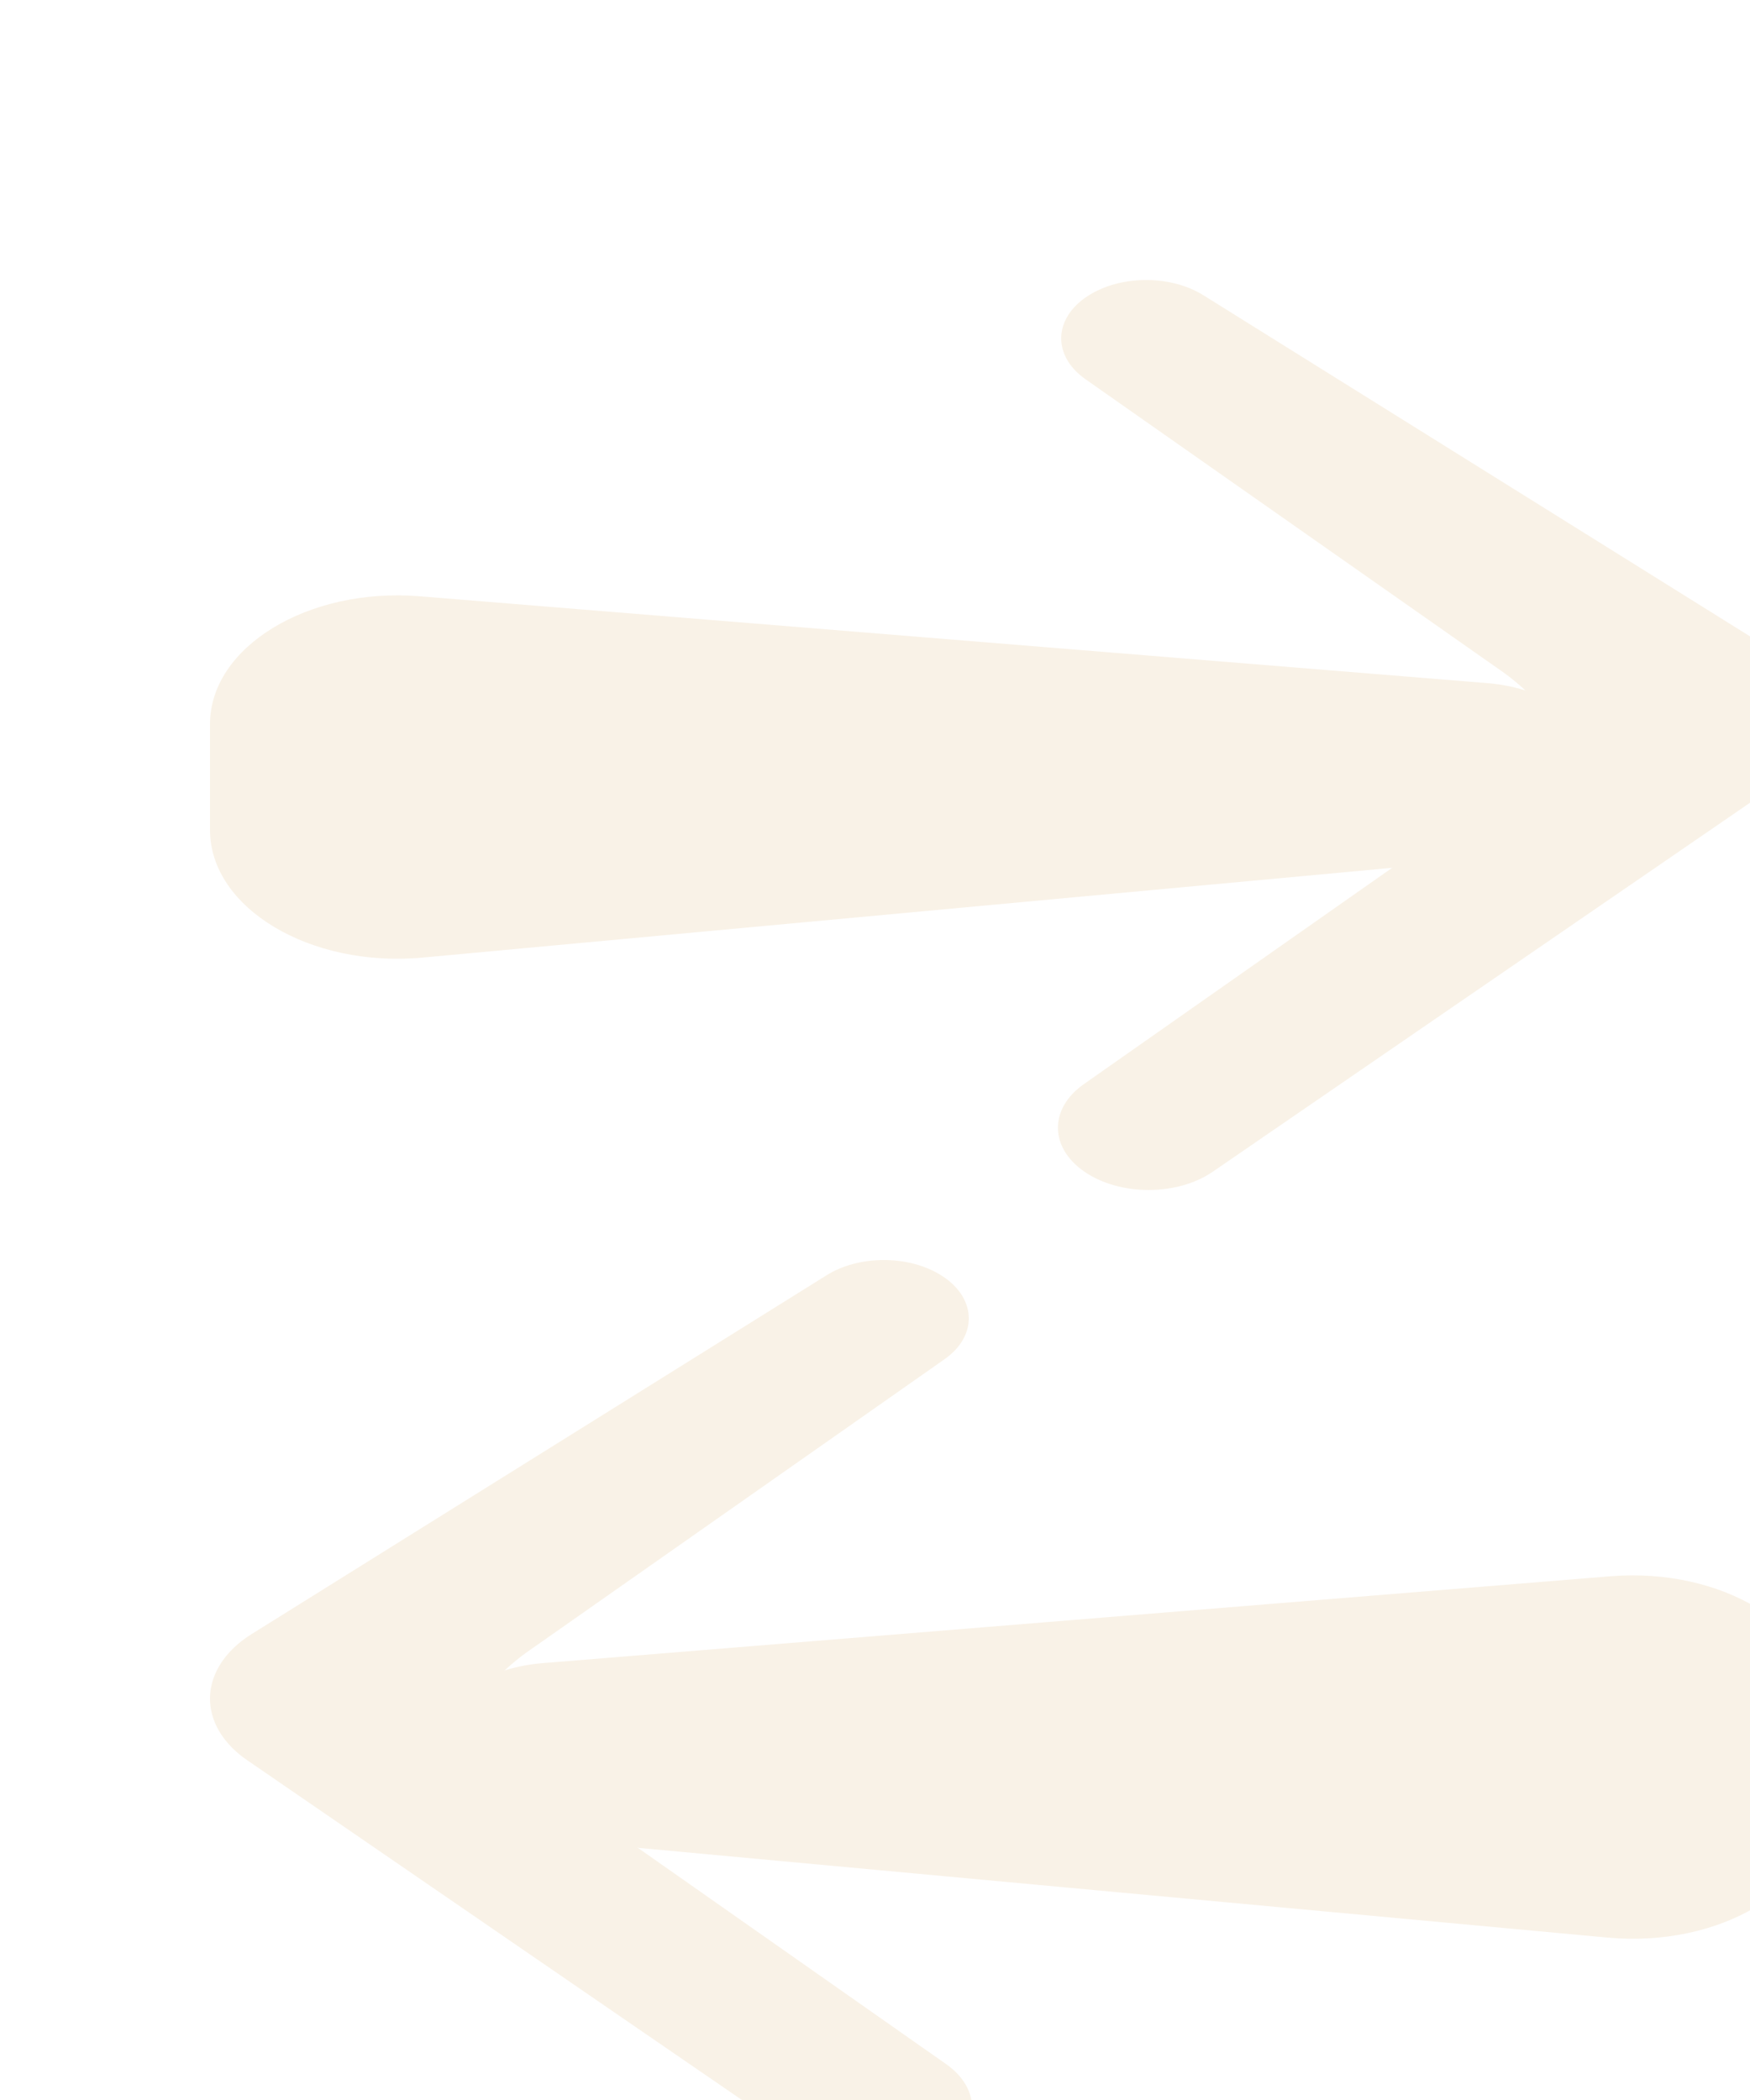 <svg width="25" height="30" viewBox="0 0 25 30" fill="none" xmlns="http://www.w3.org/2000/svg">
<g filter="url(#filter0_di_351_19640)">
<path d="M1 6.345V7.857C1 8.97 2.429 9.829 4.036 9.68L19.276 8.269C20.19 8.184 20.872 7.649 20.872 7.015C20.872 6.374 20.174 5.835 19.247 5.759L3.993 4.518C2.4 4.389 1 5.243 1 6.345Z" fill="#F9F2E7"/>
<path d="M15.325 12.739L23.47 7.145C23.914 6.84 24.096 6.399 23.951 5.979C23.867 5.735 23.677 5.514 23.407 5.345L15.19 0.217C14.74 -0.064 14.056 -0.073 13.591 0.197C13.052 0.509 13.013 1.07 13.506 1.417L19.478 5.606C19.533 5.645 20.342 6.227 20.199 6.654C20.128 6.869 19.798 7.093 19.609 7.207C19.522 7.26 19.434 7.313 19.352 7.37L13.483 11.488C12.989 11.835 12.99 12.39 13.487 12.735C13.992 13.087 14.817 13.088 15.325 12.739Z" fill="#F9F2E7"/>
<path d="M24 20.345V21.857C24 22.971 22.571 23.829 20.964 23.68L5.724 22.269C4.81 22.184 4.128 21.649 4.128 21.015C4.128 20.374 4.826 19.834 5.753 19.759L21.007 18.518C22.599 18.389 24 19.243 24 20.345Z" fill="#F9F2E7"/>
<path d="M9.675 26.739L1.53 21.145C1.086 20.84 0.904 20.399 1.049 19.979C1.133 19.735 1.323 19.514 1.593 19.345L9.81 14.217C10.26 13.936 10.944 13.927 11.409 14.197C11.948 14.509 11.987 15.07 11.494 15.417L5.522 19.606C5.467 19.645 4.658 20.227 4.801 20.654C4.873 20.869 5.202 21.093 5.391 21.207C5.478 21.26 5.566 21.313 5.648 21.37L11.517 25.488C12.011 25.835 12.01 26.39 11.513 26.735C11.008 27.087 10.183 27.088 9.675 26.739Z" fill="#F9F2E7"/>
</g>
<defs>
<filter id="filter0_di_351_19640" x="0" y="0" width="26" height="30" filterUnits="userSpaceOnUse" color-interpolation-filters="sRGB">
<feFlood flood-opacity="0" result="BackgroundImageFix"/>
<feColorMatrix in="SourceAlpha" type="matrix" values="0 0 0 0 0 0 0 0 0 0 0 0 0 0 0 0 0 0 127 0" result="hardAlpha"/>
<feOffset dy="2"/>
<feGaussianBlur stdDeviation="0.5"/>
<feComposite in2="hardAlpha" operator="out"/>
<feColorMatrix type="matrix" values="0 0 0 0 0.165 0 0 0 0 0.11 0 0 0 0 0.008 0 0 0 0.24 0"/>
<feBlend mode="normal" in2="BackgroundImageFix" result="effect1_dropShadow_351_19640"/>
<feBlend mode="normal" in="SourceGraphic" in2="effect1_dropShadow_351_19640" result="shape"/>
<feColorMatrix in="SourceAlpha" type="matrix" values="0 0 0 0 0 0 0 0 0 0 0 0 0 0 0 0 0 0 127 0" result="hardAlpha"/>
<feOffset dx="2" dy="2"/>
<feGaussianBlur stdDeviation="1"/>
<feComposite in2="hardAlpha" operator="arithmetic" k2="-1" k3="1"/>
<feColorMatrix type="matrix" values="0 0 0 0 1 0 0 0 0 1 0 0 0 0 1 0 0 0 1 0"/>
<feBlend mode="normal" in2="shape" result="effect2_innerShadow_351_19640"/>
</filter>
</defs>
</svg>
